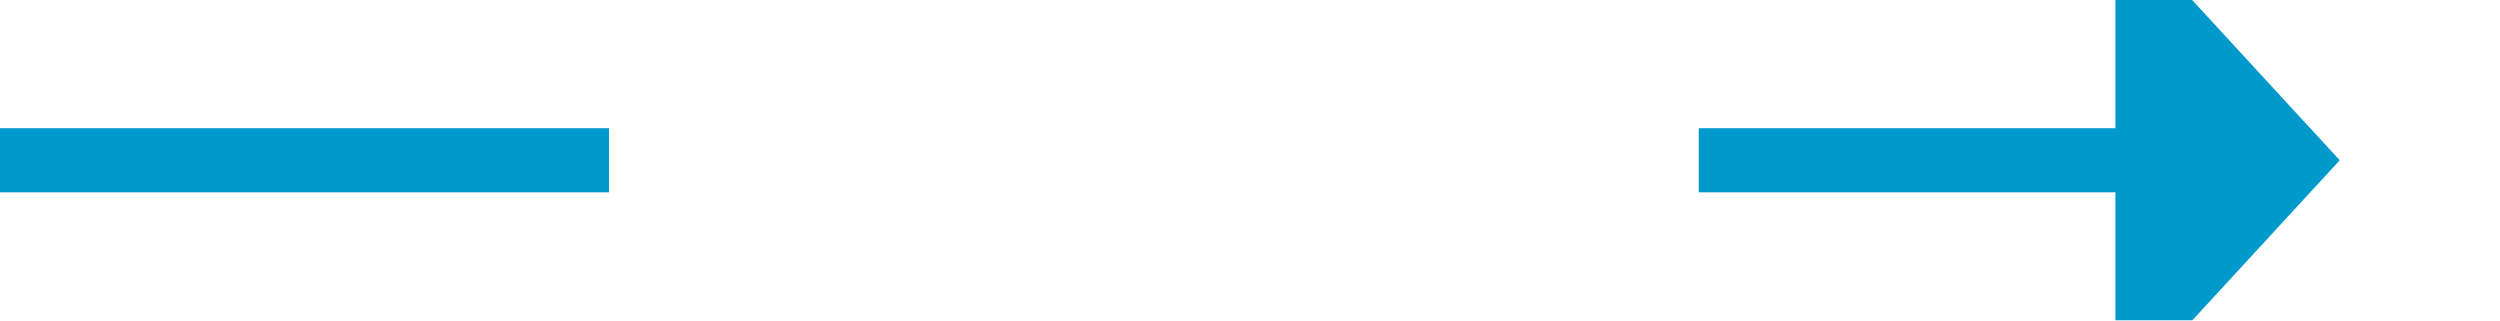 ﻿<?xml version="1.0" encoding="utf-8"?>
<svg version="1.1" xmlns:xlink="http://www.w3.org/1999/xlink" width="78px" height="10px" preserveAspectRatio="xMinYMid meet" viewBox="332 155  78 8" xmlns="http://www.w3.org/2000/svg">
  <defs>
    <mask fill="white" id="clip25">
      <path d="M 351 145  L 385 145  L 385 173  L 351 173  Z M 332 145  L 415 145  L 415 173  L 332 173  Z " fill-rule="evenodd" />
    </mask>
  </defs>
  <path d="M 351 159  L 332 159  M 385 159  L 399 159  " stroke-width="2" stroke="#0099cc" fill="none" />
  <path d="M 398 166.6  L 405 159  L 398 151.4  L 398 166.6  Z " fill-rule="nonzero" fill="#0099cc" stroke="none" mask="url(#clip25)" />
</svg>
